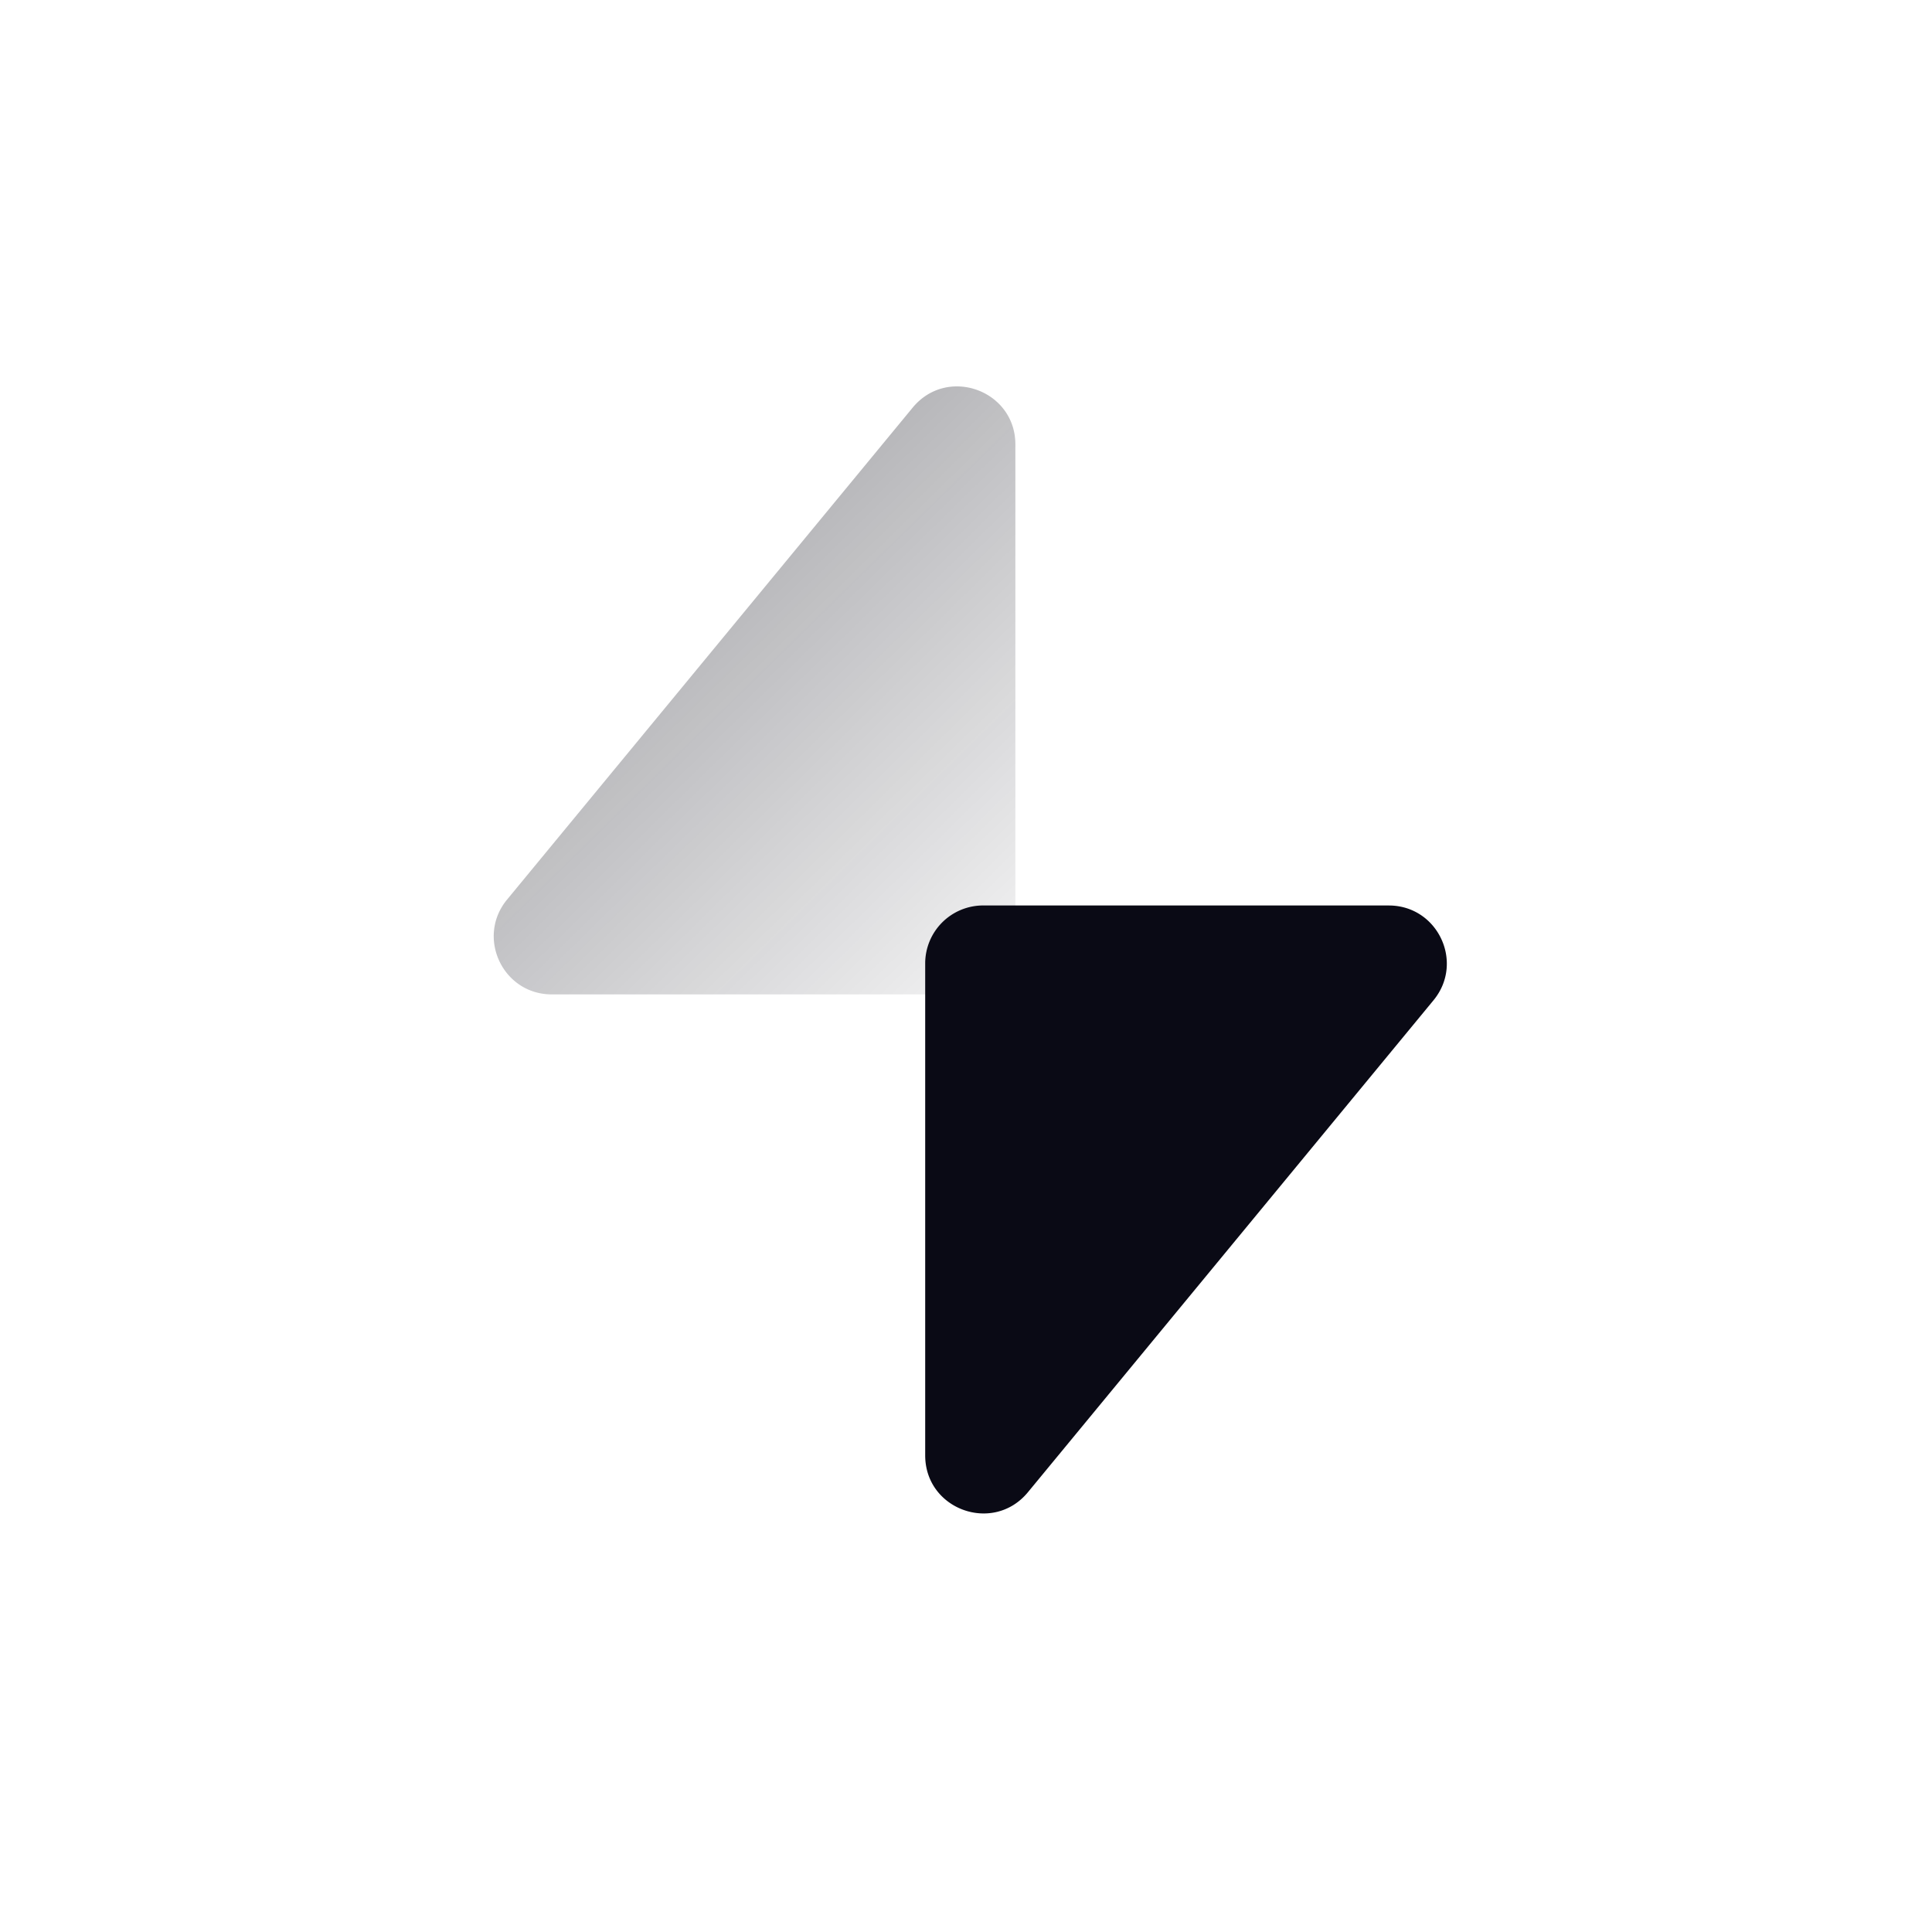 <svg viewBox="0 0 90 90" xmlns="http://www.w3.org/2000/svg"><defs><linearGradient x1="-38.892%" y1="-29.758%" x2="92.946%" y2="126.17%" id="a"><stop stop-color="#0A0A15" offset="0%"/><stop stop-color="#0A0A15" stop-opacity="0" offset="100%"/></linearGradient></defs><g fill="none" fill-rule="evenodd"><path fill="#FFF" d="M0 0h90v90H0z"/><g fill-rule="nonzero"><path d="M24.3 25.623V2.705c0-2.532-3.173-3.671-4.784-1.717L.622 23.905c-1.452 1.761-.2 4.418 2.083 4.418H21.6a2.7 2.7 0 0 0 2.7-2.7Z" fill-opacity=".6" fill="url(#a)" transform="translate(23 18)"/><path d="M64.694 42.18H45.799a2.7 2.7 0 0 0-2.7 2.7v22.917c0 2.533 3.173 3.672 4.784 1.718l18.894-22.917c1.452-1.761.2-4.417-2.083-4.417Z" fill="#0A0A15"/></g></g></svg>